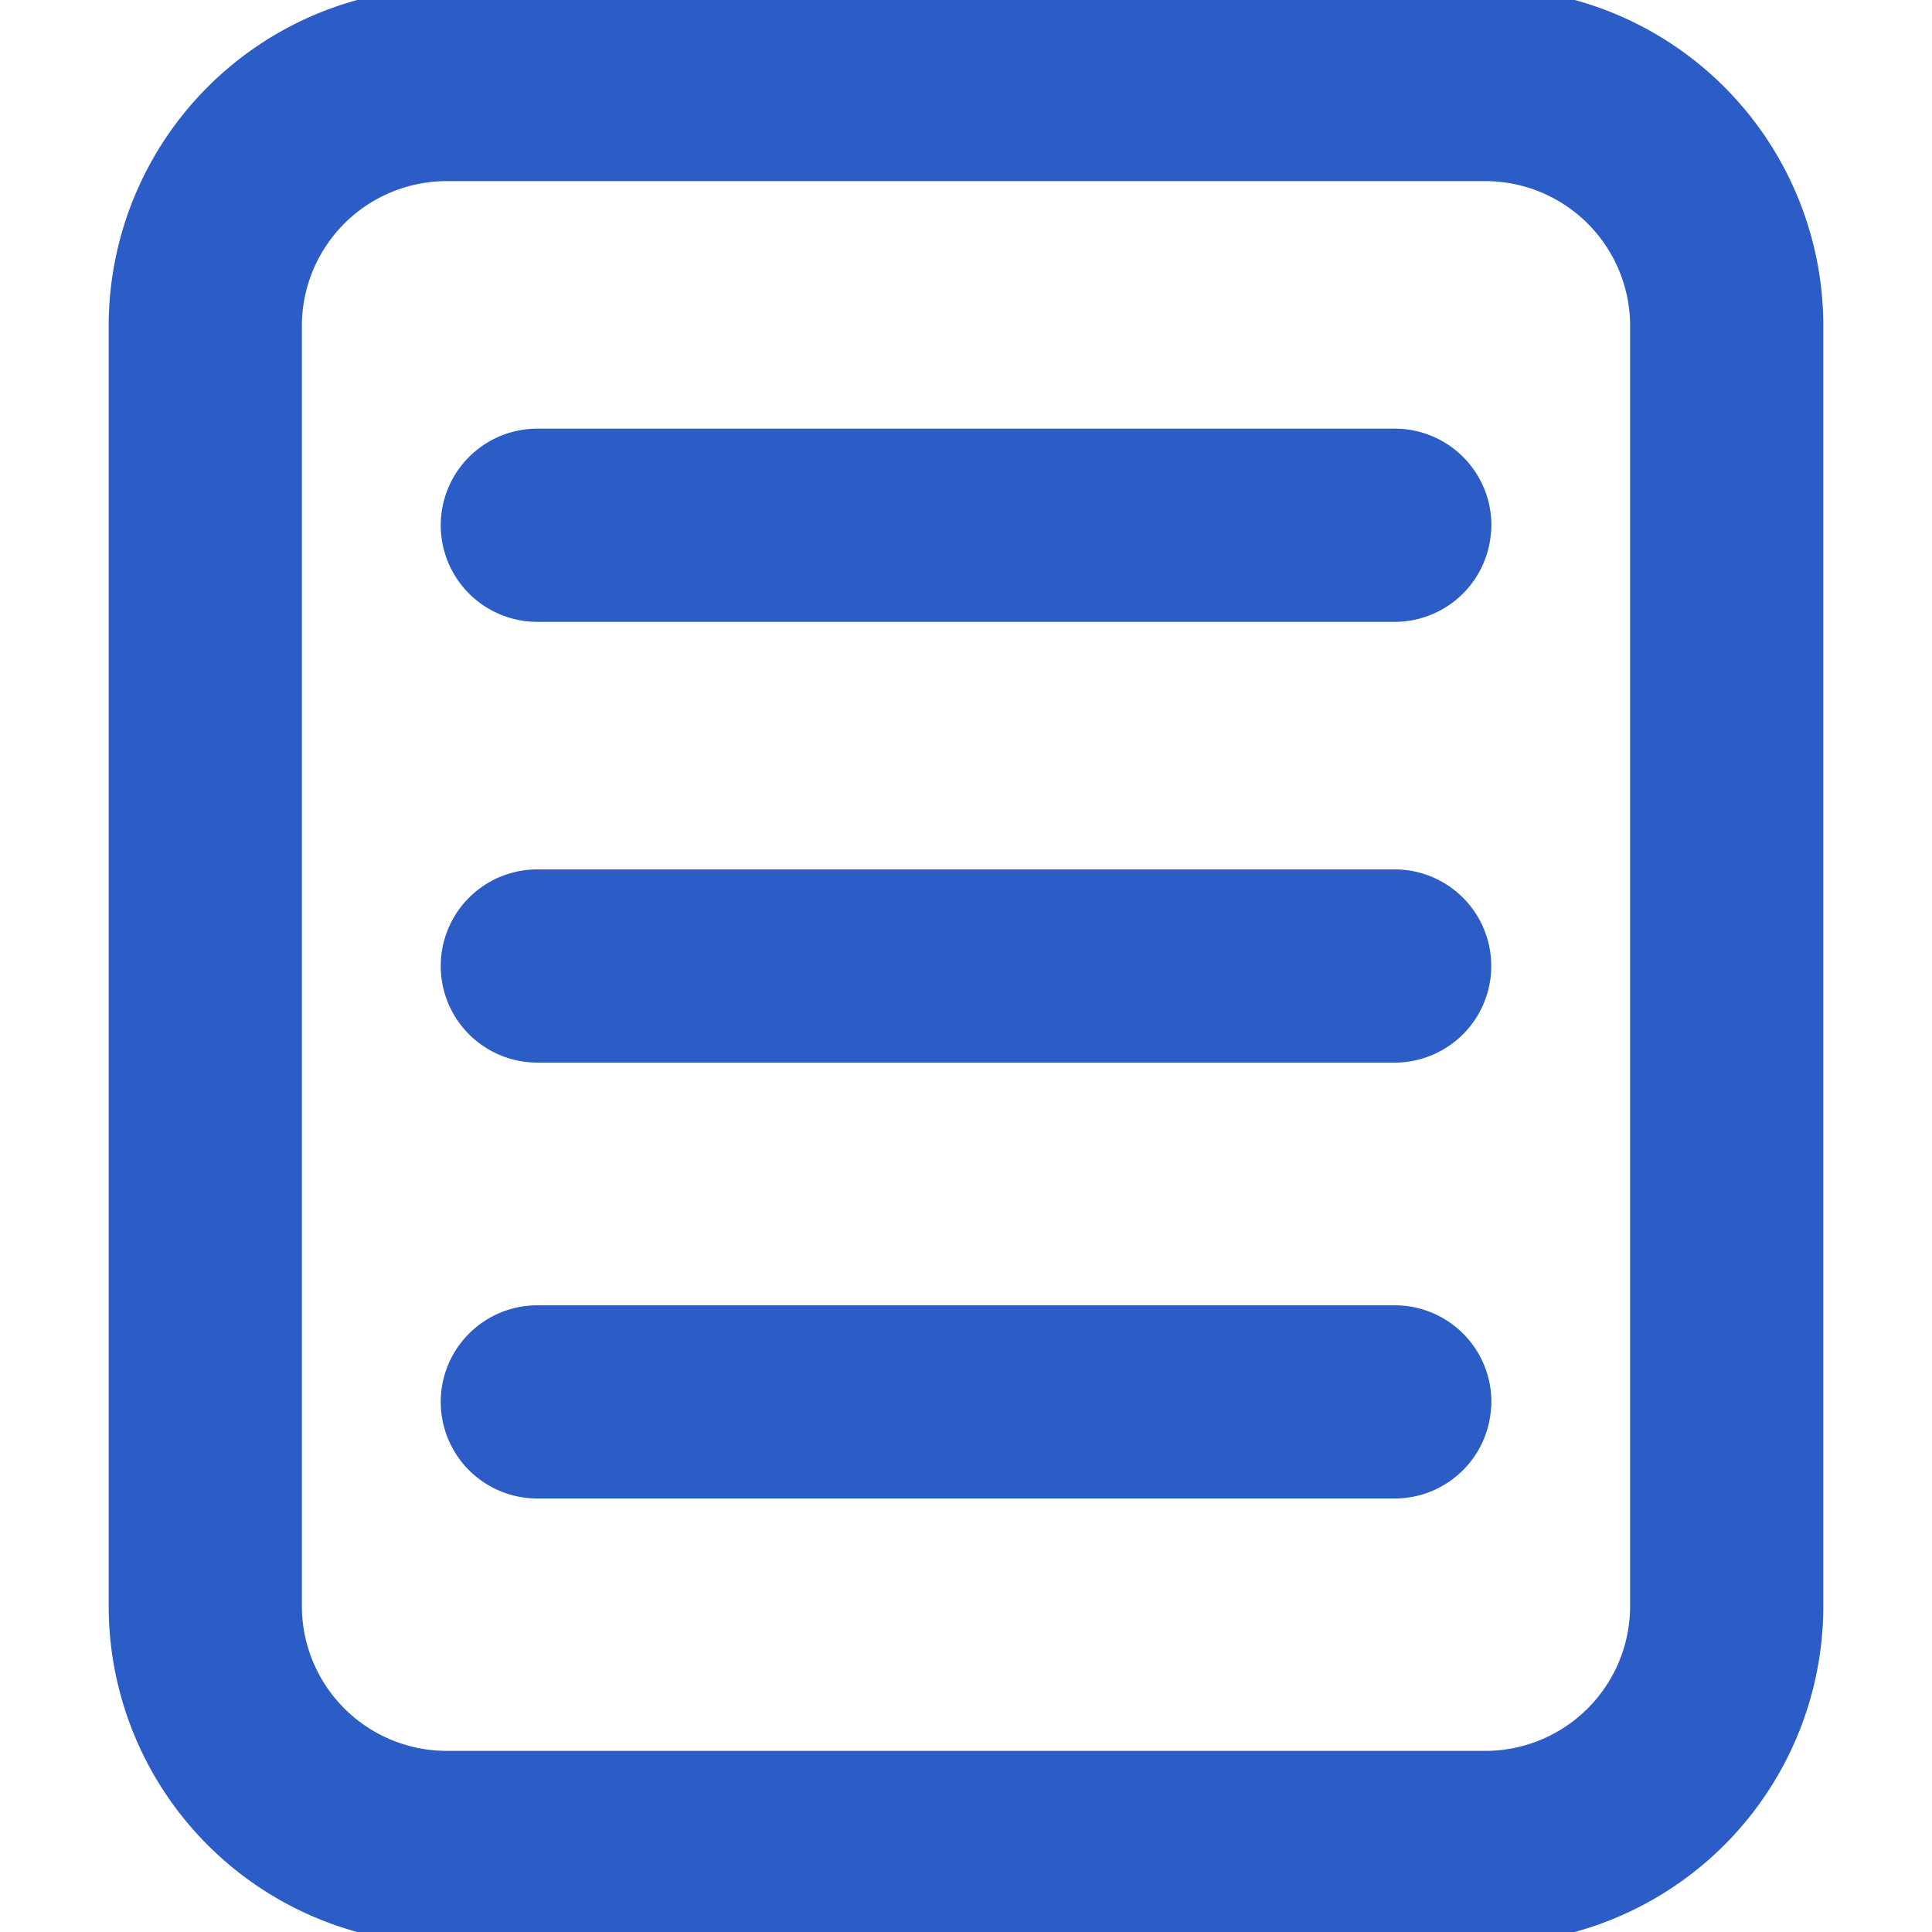 <svg xmlns="http://www.w3.org/2000/svg" data-name="Layer 2" viewBox="0 0 16 16"><path fill="#2C5CC5" stroke="#2C5CC5" stroke-width=".2" d="M12.3 0H3.7A2.7 2.7 0 001 2.7v10.6A2.7 2.7 0 003.7 16h8.6a2.7 2.7 0 002.7-2.7V2.7A2.7 2.7 0 0012.3 0zm1.3 13.3a1.3 1.3 0 01-1.3 1.3H3.7a1.3 1.3 0 01-1.3-1.3V2.7a1.3 1.3 0 011.3-1.3h8.6a1.3 1.3 0 011.3 1.3zM12.25 8a.7.7 0 01-.7.7h-7.1a.7.7 0 010-1.4h7.1a.7.7 0 01.7.7zm0 3.61a.7.7 0 01-.7.7h-7.1a.7.7 0 110-1.4h7.1a.7.7 0 01.7.74zm0-7.26a.7.7 0 01-.7.7h-7.1a.7.7 0 110-1.4h7.1a.7.7 0 01.7.74z"/></svg>